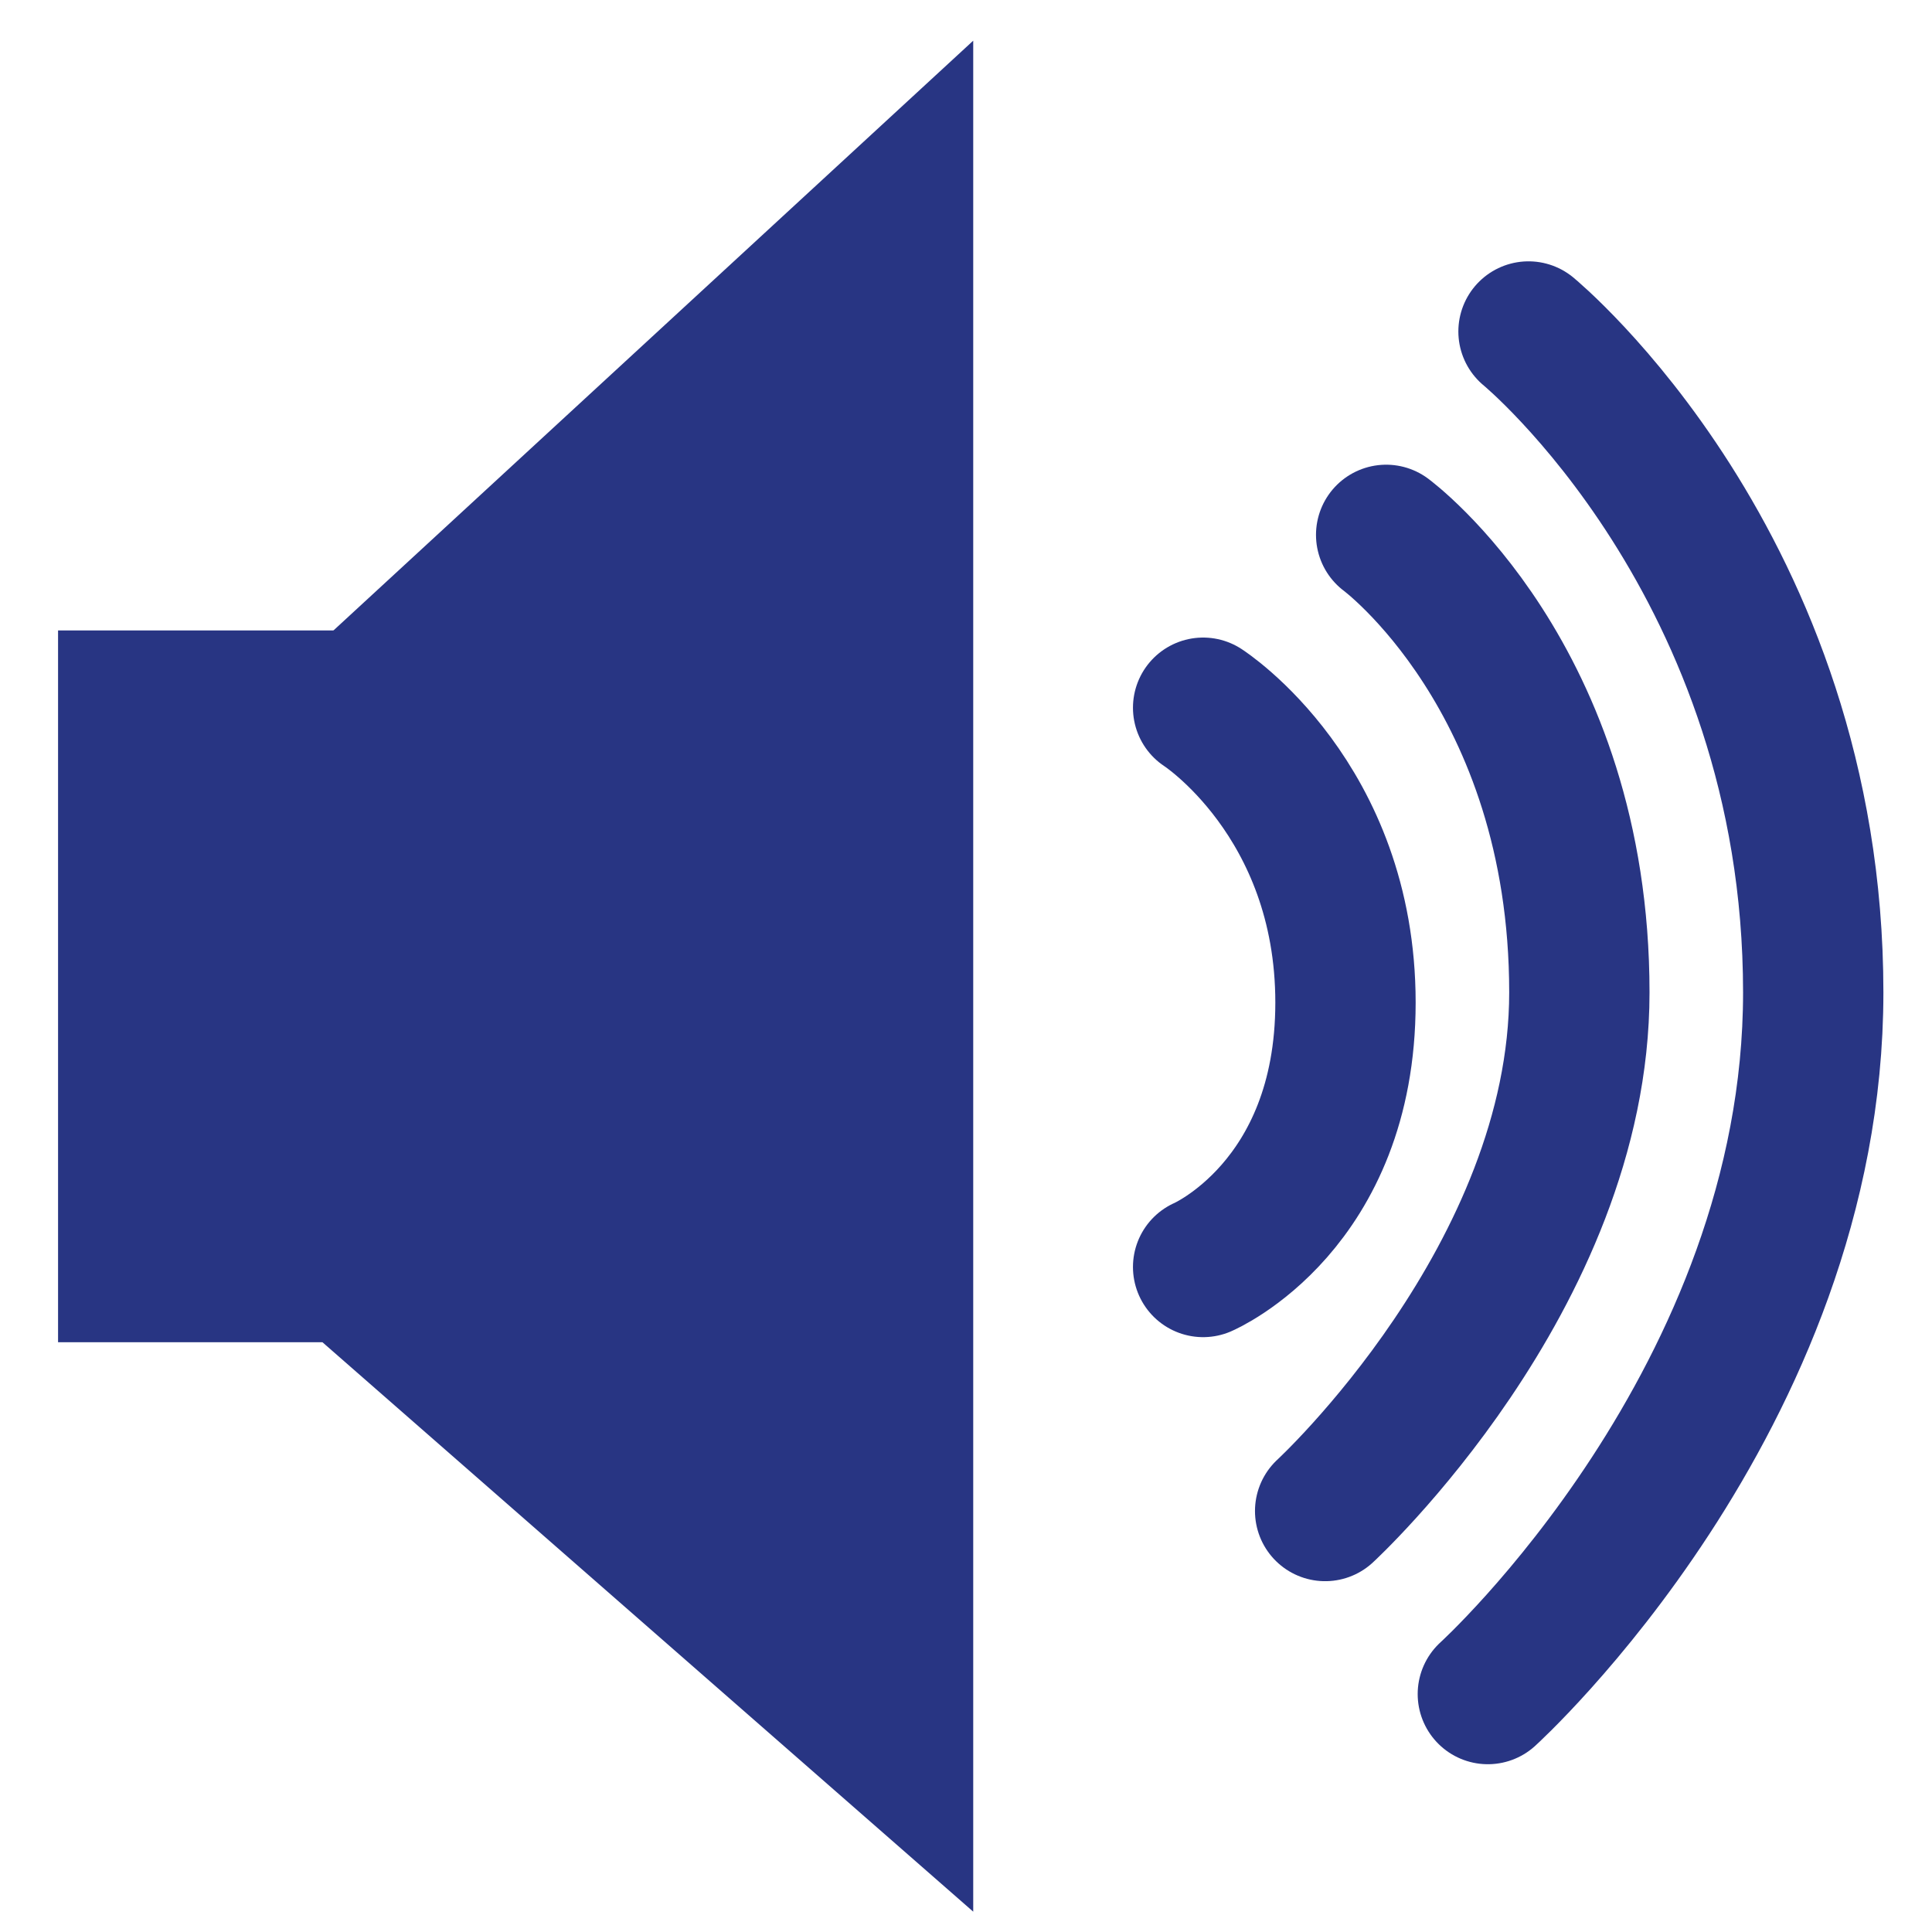 <?xml version="1.0" encoding="utf-8"?>
<!-- Generator: Adobe Illustrator 24.1.3, SVG Export Plug-In . SVG Version: 6.00 Build 0)  -->
<svg version="1.1" id="Layer_1" xmlns="http://www.w3.org/2000/svg" xmlns:xlink="http://www.w3.org/1999/xlink" x="0px" y="0px"
	 viewBox="0 0 19 19" style="enable-background:new 0 0 19 19;" xml:space="preserve">
<style type="text/css">
	.st0{fill:none;}
	.st1{fill:#283583;}
	.st2{fill:none;stroke:#283583;stroke-width:1.38;stroke-linecap:round;}
</style>
<desc>Created with Sketch.</desc>
<g id="entry-icons" transform="translate(-42, -487)">
	<g id="small_audio_bre_initial" transform="translate(39, 485)">
		<g id="OLDBrEaudio">
			<path id="Shape" class="st0" d="M24.1,23H0.9C0.4,23,0,22.6,0,22.1V0.9C0,0.4,0.4,0,0.9,0h23.2C24.6,0,25,0.4,25,0.9v21.2
				C25,22.6,24.6,23,24.1,23z"/>
			<g id="Group" transform="translate(3.571, 2.3)">
				<rect id="Rectangle-path" x="0" y="5.9" class="st1" width="4.2" height="7"/>
				<polygon id="Shape_1_" class="st1" points="2.6,6 2.6,12.9 9,18.5 9,18.5 9,0.1 				"/>
				<g id="Shape_2_" transform="translate(11.161, 2.76)">
					<path class="st2" d="M0.1,3.9c0,0,1.4,0.9,1.4,2.9S0.1,9.4,0.1,9.4"/>
					<path class="st2" d="M1.9,2.2c0,0,1.9,1.4,1.9,4.5c0,2.8-2.5,5.1-2.5,5.1"/>
					<path class="st2" d="M3.3,0.2c0,0,2.8,2.3,2.8,6.5c0,4-3.2,6.9-3.2,6.9"/>
				</g>
			</g>
		</g>
	</g>
</g>
</svg>
